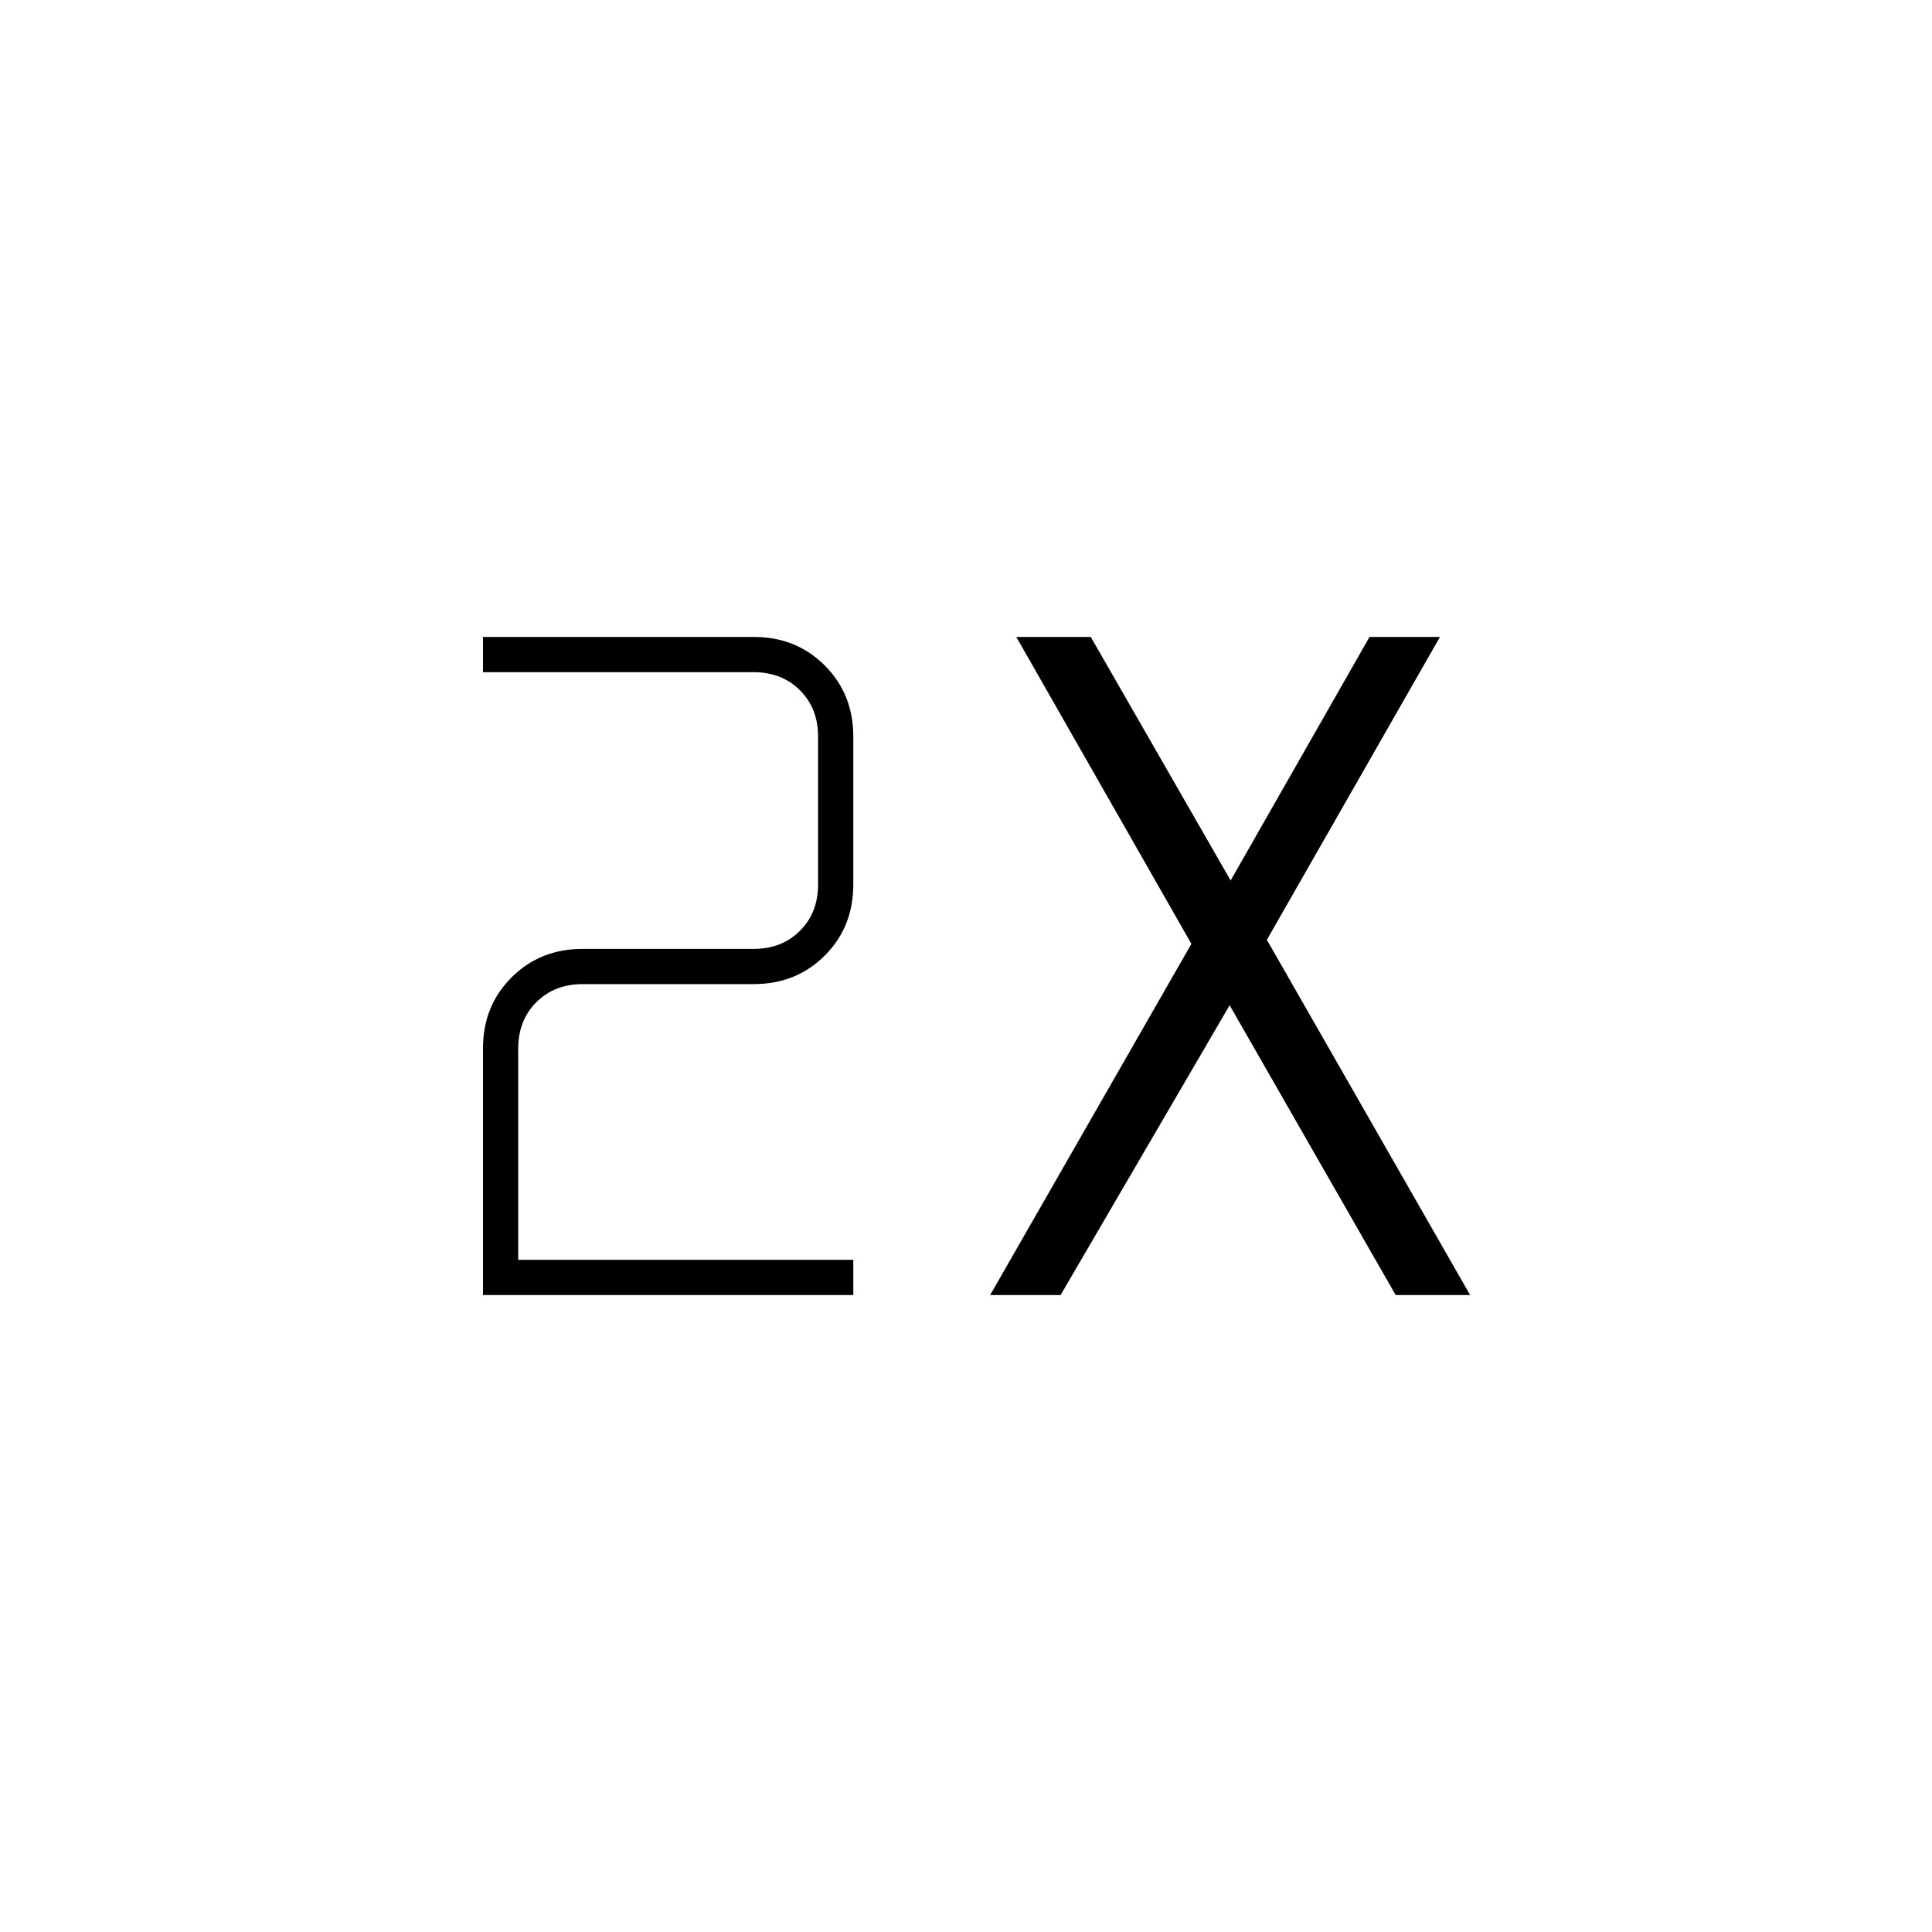 <svg xmlns="http://www.w3.org/2000/svg" height="20" viewBox="0 -960 960 960" width="20"><path d="M240-316.5v-122.658q0-20.98 14.181-35.161Q268.362-488.5 289.5-488.5h85q14 0 23-9t9-23V-594q0-14-9-23t-23-9H240v-17.5h134.658q20.98 0 35.161 14.181Q424-615.138 424-594v73.5q0 21.138-14.181 35.319Q395.638-471 374.5-471h-85q-14 0-23 9t-9 23v105H424v17.5H240Zm252 0L592-491l-87-152.5h37l69.5 121 69-121h35l-86 150.5 101 176.5h-37l-82.5-144-84 144h-35Z"/></svg>
